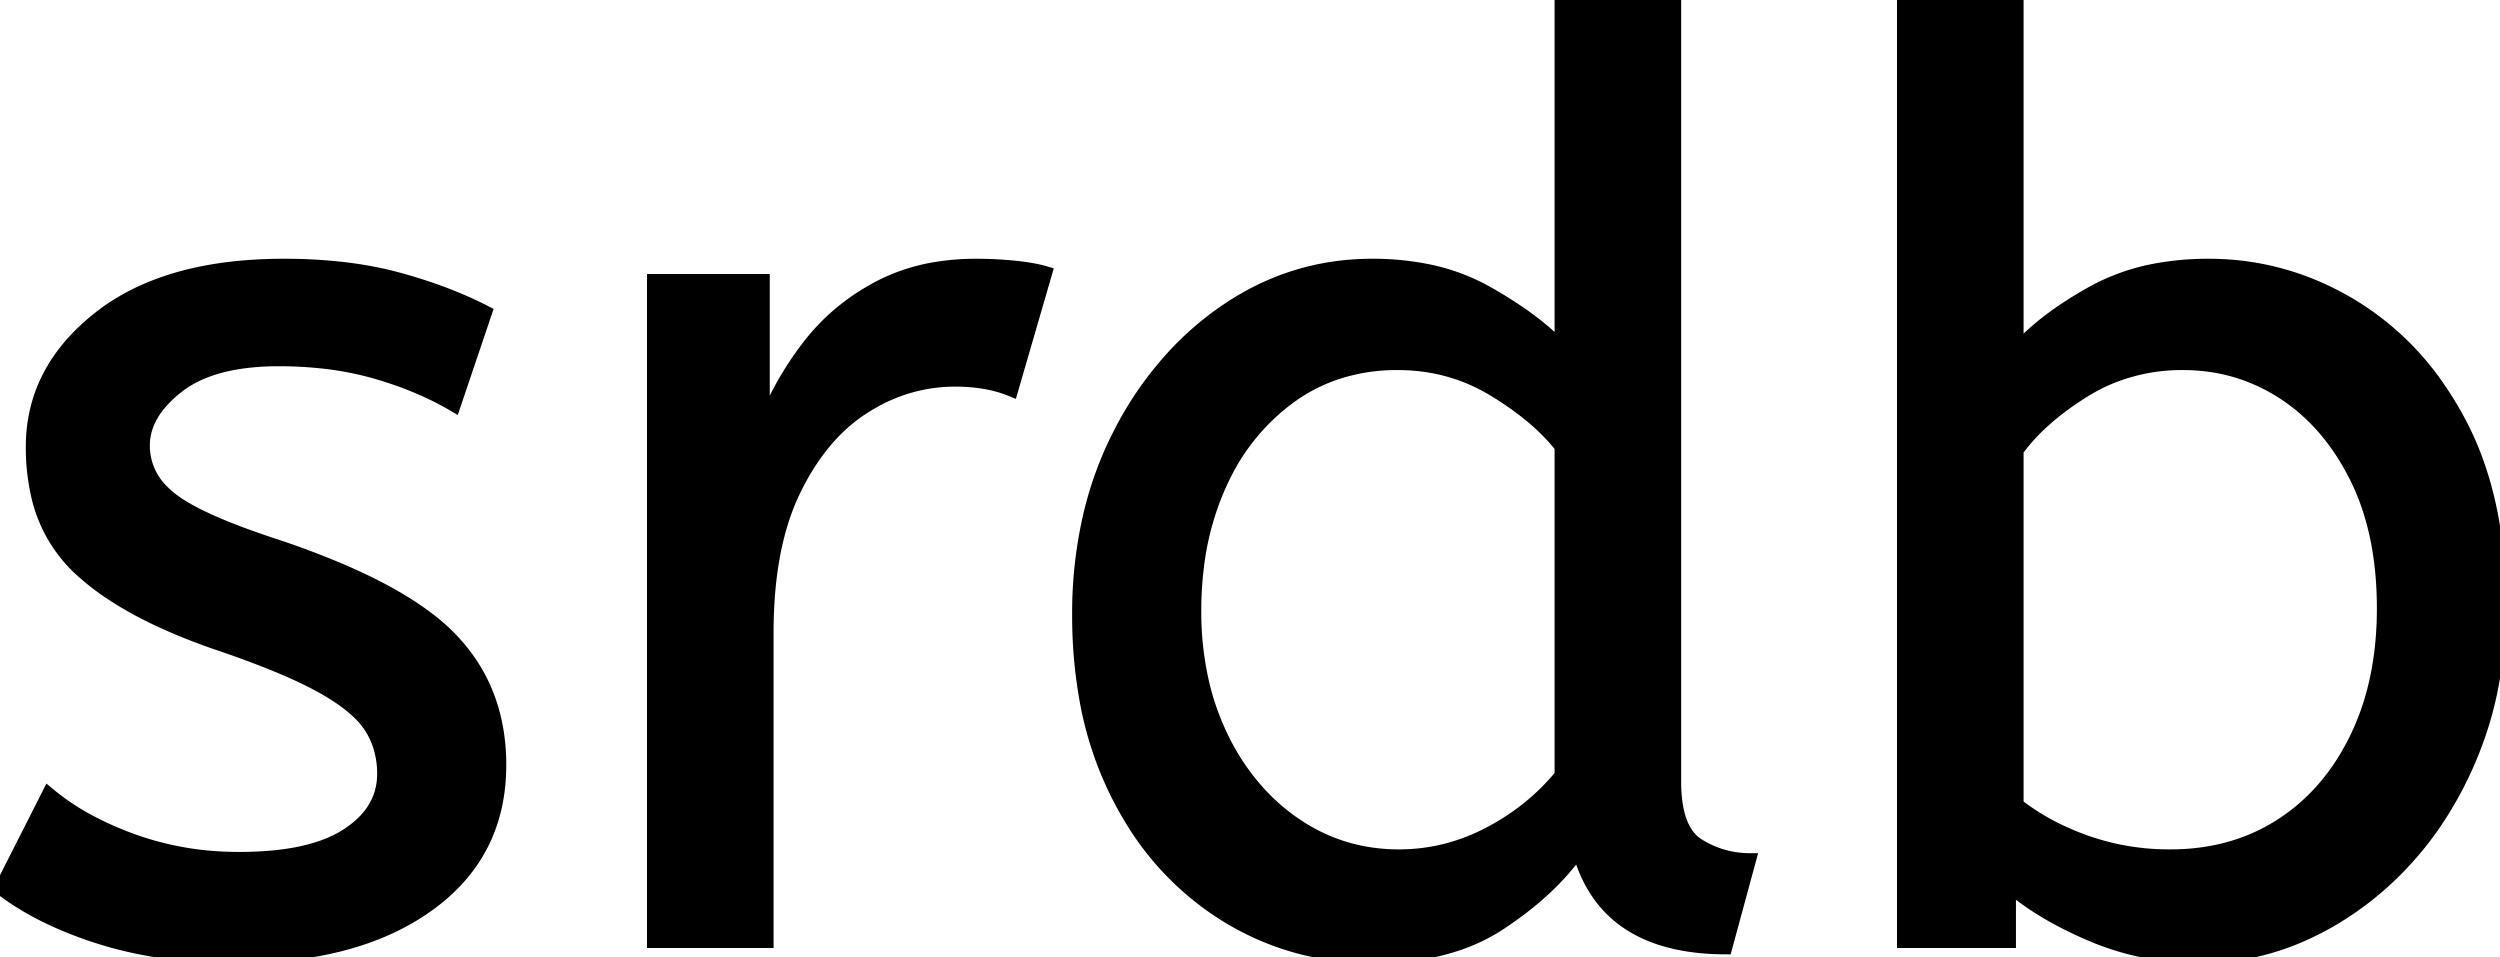 <svg width="196.4" height="75.201" viewBox="0 0 196.4 75.201" xmlns="http://www.w3.org/2000/svg"><g id="svgGroup" stroke-linecap="round" fill-rule="evenodd" font-size="9pt" stroke="#000" stroke-width="0.25mm" fill="#000" style="stroke:#000;stroke-width:0.25mm;fill:#000"><path d="M 0 69.8 L 3.8 62.3 A 18.557 18.557 0 0 0 6.944 64.426 Q 8.498 65.27 10.35 65.95 A 24.073 24.073 0 0 0 17.961 67.387 A 27.464 27.464 0 0 0 18.8 67.4 Q 24.192 67.4 27.035 65.685 A 7.738 7.738 0 0 0 27.25 65.55 Q 30.1 63.7 30.1 60.8 A 7.123 7.123 0 0 0 29.786 58.653 A 6.212 6.212 0 0 0 29.05 57.1 A 6.384 6.384 0 0 0 28.121 56.006 Q 27.107 55.034 25.434 54.081 A 22.3 22.3 0 0 0 25.2 53.95 A 28.462 28.462 0 0 0 23.206 52.957 Q 21.09 51.995 18.101 50.946 A 103.602 103.602 0 0 0 17.1 50.6 A 46.616 46.616 0 0 1 12.702 48.857 Q 10.588 47.883 8.912 46.795 A 19.335 19.335 0 0 1 6.15 44.65 A 11.324 11.324 0 0 1 2.856 38.654 A 16.794 16.794 0 0 1 2.5 35.1 Q 2.5 29.1 7.75 24.95 Q 12.154 21.469 19.408 20.908 A 37.527 37.527 0 0 1 22.3 20.8 A 40.794 40.794 0 0 1 26.746 21.031 Q 29.054 21.284 31.07 21.815 A 25.234 25.234 0 0 1 31.2 21.85 Q 35.1 22.9 38.2 24.5 L 35.7 31.9 Q 33 30.3 29.55 29.3 A 25.024 25.024 0 0 0 25.067 28.453 A 31.837 31.837 0 0 0 21.9 28.3 A 20.632 20.632 0 0 0 18.963 28.495 Q 15.877 28.94 14 30.4 A 9.322 9.322 0 0 0 12.642 31.673 Q 11.94 32.492 11.605 33.365 A 4.529 4.529 0 0 0 11.3 35 A 4.921 4.921 0 0 0 12.795 38.552 A 7.082 7.082 0 0 0 13.4 39.1 Q 15.465 40.772 21.398 42.734 A 84.459 84.459 0 0 0 21.6 42.8 A 67.753 67.753 0 0 1 26.662 44.698 Q 32.589 47.217 35.4 50.1 Q 39.3 54.1 39.3 60.1 Q 39.3 66.848 34.049 70.855 A 16.618 16.618 0 0 1 33.65 71.15 Q 28.91 74.547 21.462 75.095 A 40.423 40.423 0 0 1 18.5 75.2 Q 12.6 75.2 7.85 73.7 A 30.883 30.883 0 0 1 4.01 72.215 Q 2.029 71.284 0.448 70.136 A 18.229 18.229 0 0 1 0 69.8 Z M 122.6 27.2 L 122.6 0 L 131.6 0 L 131.6 61.4 A 12.15 12.15 0 0 0 131.702 63.036 Q 132.034 65.47 133.45 66.35 Q 135.3 67.5 137.5 67.5 L 135.6 74.5 Q 126.1 74.5 124 66.9 Q 121.8 70 117.85 72.6 Q 113.9 75.2 107.9 75.2 Q 101.5 75.2 96.2 71.9 A 22.692 22.692 0 0 1 88.662 64.109 A 27.622 27.622 0 0 1 87.8 62.55 A 27.533 27.533 0 0 1 85.212 54.608 A 37.221 37.221 0 0 1 84.7 48.3 A 33.94 33.94 0 0 1 85.589 40.386 A 27.963 27.963 0 0 1 87.85 34.2 A 27.291 27.291 0 0 1 92.469 27.609 A 24.186 24.186 0 0 1 96.25 24.4 Q 101.5 20.8 107.8 20.8 A 21.642 21.642 0 0 1 112.072 21.202 A 15.942 15.942 0 0 1 116.75 22.9 A 34.343 34.343 0 0 1 119.33 24.489 Q 120.554 25.324 121.525 26.174 A 16.59 16.59 0 0 1 122.6 27.2 Z M 157.9 69.7 L 157.9 74 L 149.5 74 L 149.5 0 L 158.5 0 L 158.5 27.4 Q 160.5 25.1 164.35 22.95 A 16.584 16.584 0 0 1 169.581 21.128 A 22.424 22.424 0 0 1 173.5 20.8 Q 179.5 20.8 184.75 23.95 A 22.329 22.329 0 0 1 191.928 30.917 A 27.464 27.464 0 0 1 193.2 33.05 Q 196.4 39 196.4 47.5 A 33.315 33.315 0 0 1 195.713 54.388 A 27.75 27.75 0 0 1 194.4 58.8 A 29.367 29.367 0 0 1 191.239 64.804 A 25.482 25.482 0 0 1 189.05 67.55 A 24.894 24.894 0 0 1 182.919 72.464 A 23.302 23.302 0 0 1 181.5 73.2 A 20.006 20.006 0 0 1 174.134 75.16 A 19.209 19.209 0 0 1 172.9 75.2 Q 168.4 75.2 164.45 73.55 A 30.274 30.274 0 0 1 161.147 71.942 Q 159.322 70.903 157.9 69.7 Z M 60.3 74 L 51.3 74 L 51.3 22 L 60 22 L 60 33.3 Q 61.3 30 63.5 27.15 Q 65.7 24.3 69 22.55 A 14.817 14.817 0 0 1 73.68 21.026 A 19.459 19.459 0 0 1 76.7 20.8 Q 78.2 20.8 79.7 20.95 A 18.972 18.972 0 0 1 80.755 21.084 Q 81.255 21.162 81.682 21.262 A 8.817 8.817 0 0 1 82.2 21.4 L 79.5 30.7 A 9.763 9.763 0 0 0 77.355 30.088 Q 76.259 29.9 75 29.9 A 12.958 12.958 0 0 0 68.37 31.746 A 15.609 15.609 0 0 0 67.95 32 Q 64.622 34.086 62.478 38.442 A 22.927 22.927 0 0 0 62.45 38.5 Q 60.687 42.107 60.37 47.328 A 39.09 39.09 0 0 0 60.3 49.7 L 60.3 74 Z M 158.5 35.4 L 158.5 63.2 A 17.99 17.99 0 0 0 162.13 65.385 A 21.802 21.802 0 0 0 163.9 66.1 A 19.462 19.462 0 0 0 170.064 67.196 A 22.039 22.039 0 0 0 170.5 67.2 Q 175.4 67.2 179.15 64.8 Q 182.9 62.4 185.05 58 Q 187.2 53.6 187.2 47.8 Q 187.2 41.8 185.05 37.5 Q 182.9 33.2 179.35 30.9 Q 175.8 28.6 171.5 28.6 A 14.741 14.741 0 0 0 165.873 29.663 A 14.054 14.054 0 0 0 163.75 30.75 Q 160.3 32.9 158.5 35.4 Z M 122.6 60.9 L 122.6 35.1 A 15.847 15.847 0 0 0 120.489 32.927 Q 119.368 31.964 117.969 31.066 A 28.139 28.139 0 0 0 117.3 30.65 Q 113.9 28.6 109.8 28.6 A 14.946 14.946 0 0 0 104.844 29.4 A 13.385 13.385 0 0 0 101.4 31.2 A 16.69 16.69 0 0 0 96.23 37.35 A 19.924 19.924 0 0 0 95.85 38.15 A 22.19 22.19 0 0 0 94.11 44.514 A 28.113 28.113 0 0 0 93.9 48 A 24.757 24.757 0 0 0 94.493 53.519 A 20.327 20.327 0 0 0 96 57.85 A 18.205 18.205 0 0 0 99.04 62.363 A 16.122 16.122 0 0 0 101.75 64.7 Q 105.4 67.2 109.9 67.2 Q 113.6 67.2 116.95 65.45 Q 120.3 63.7 122.6 60.9 Z" vector-effect="non-scaling-stroke"/></g></svg>